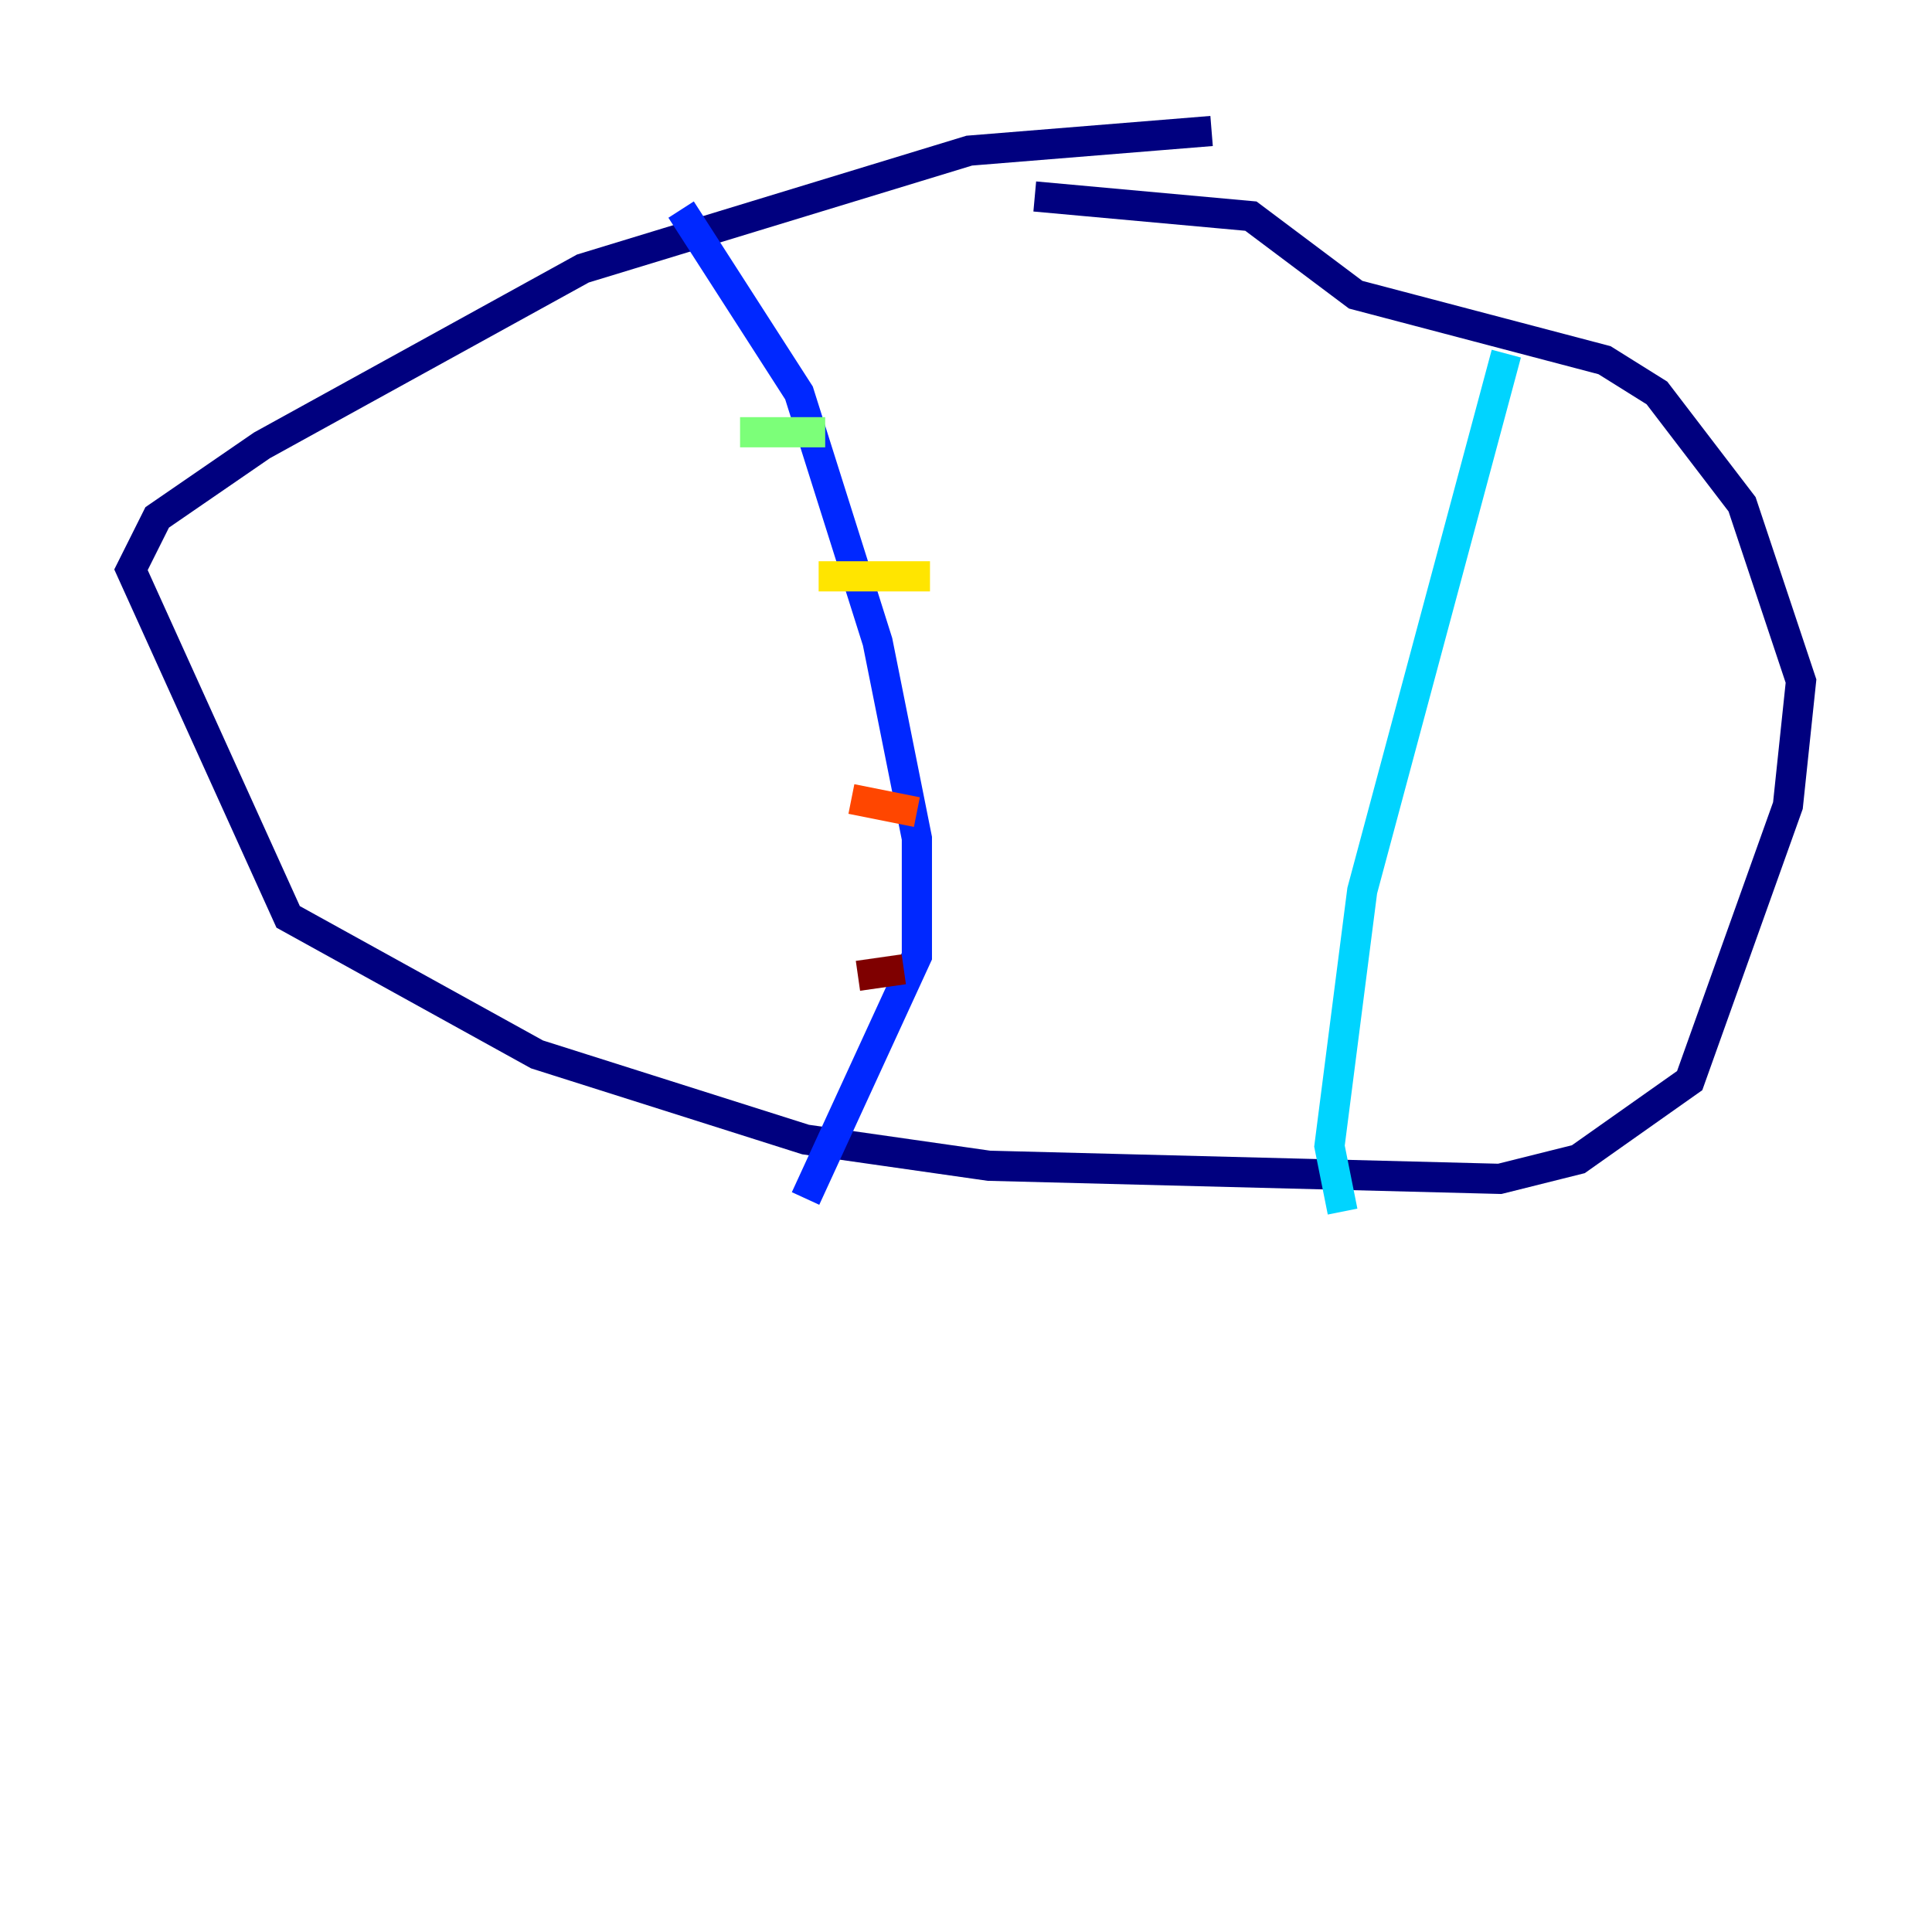 <?xml version="1.0" encoding="utf-8" ?>
<svg baseProfile="tiny" height="128" version="1.2" viewBox="0,0,128,128" width="128" xmlns="http://www.w3.org/2000/svg" xmlns:ev="http://www.w3.org/2001/xml-events" xmlns:xlink="http://www.w3.org/1999/xlink"><defs /><polyline fill="none" points="80.271,8.678 64.217,9.98 38.617,17.79 17.356,29.505 10.414,34.278 8.678,37.749 19.091,60.746 35.58,69.858 53.37,75.498 65.519,77.234 99.363,78.102 104.57,76.8 111.946,71.593 118.454,53.37 119.322,45.125 115.417,33.41 109.776,26.034 106.305,23.864 89.817,19.525 82.875,14.319 68.556,13.017" stroke="#00007f" stroke-width="2" /><polyline fill="none" points="45.125,13.885 52.936,26.034 58.142,42.522 60.746,55.539 60.746,63.349 53.37,79.403" stroke="#0028ff" stroke-width="2" /><polyline fill="none" points="99.797,23.43 90.251,59.01 88.081,75.932 88.949,80.271" stroke="#00d4ff" stroke-width="2" /><polyline fill="none" points="49.031,28.637 54.671,28.637" stroke="#7cff79" stroke-width="2" /><polyline fill="none" points="54.237,38.183 61.614,38.183" stroke="#ffe500" stroke-width="2" /><polyline fill="none" points="56.407,52.936 60.746,53.803" stroke="#ff4600" stroke-width="2" /><polyline fill="none" points="56.841,64.651 59.878,64.217" stroke="#7f0000" stroke-width="2" /></svg>